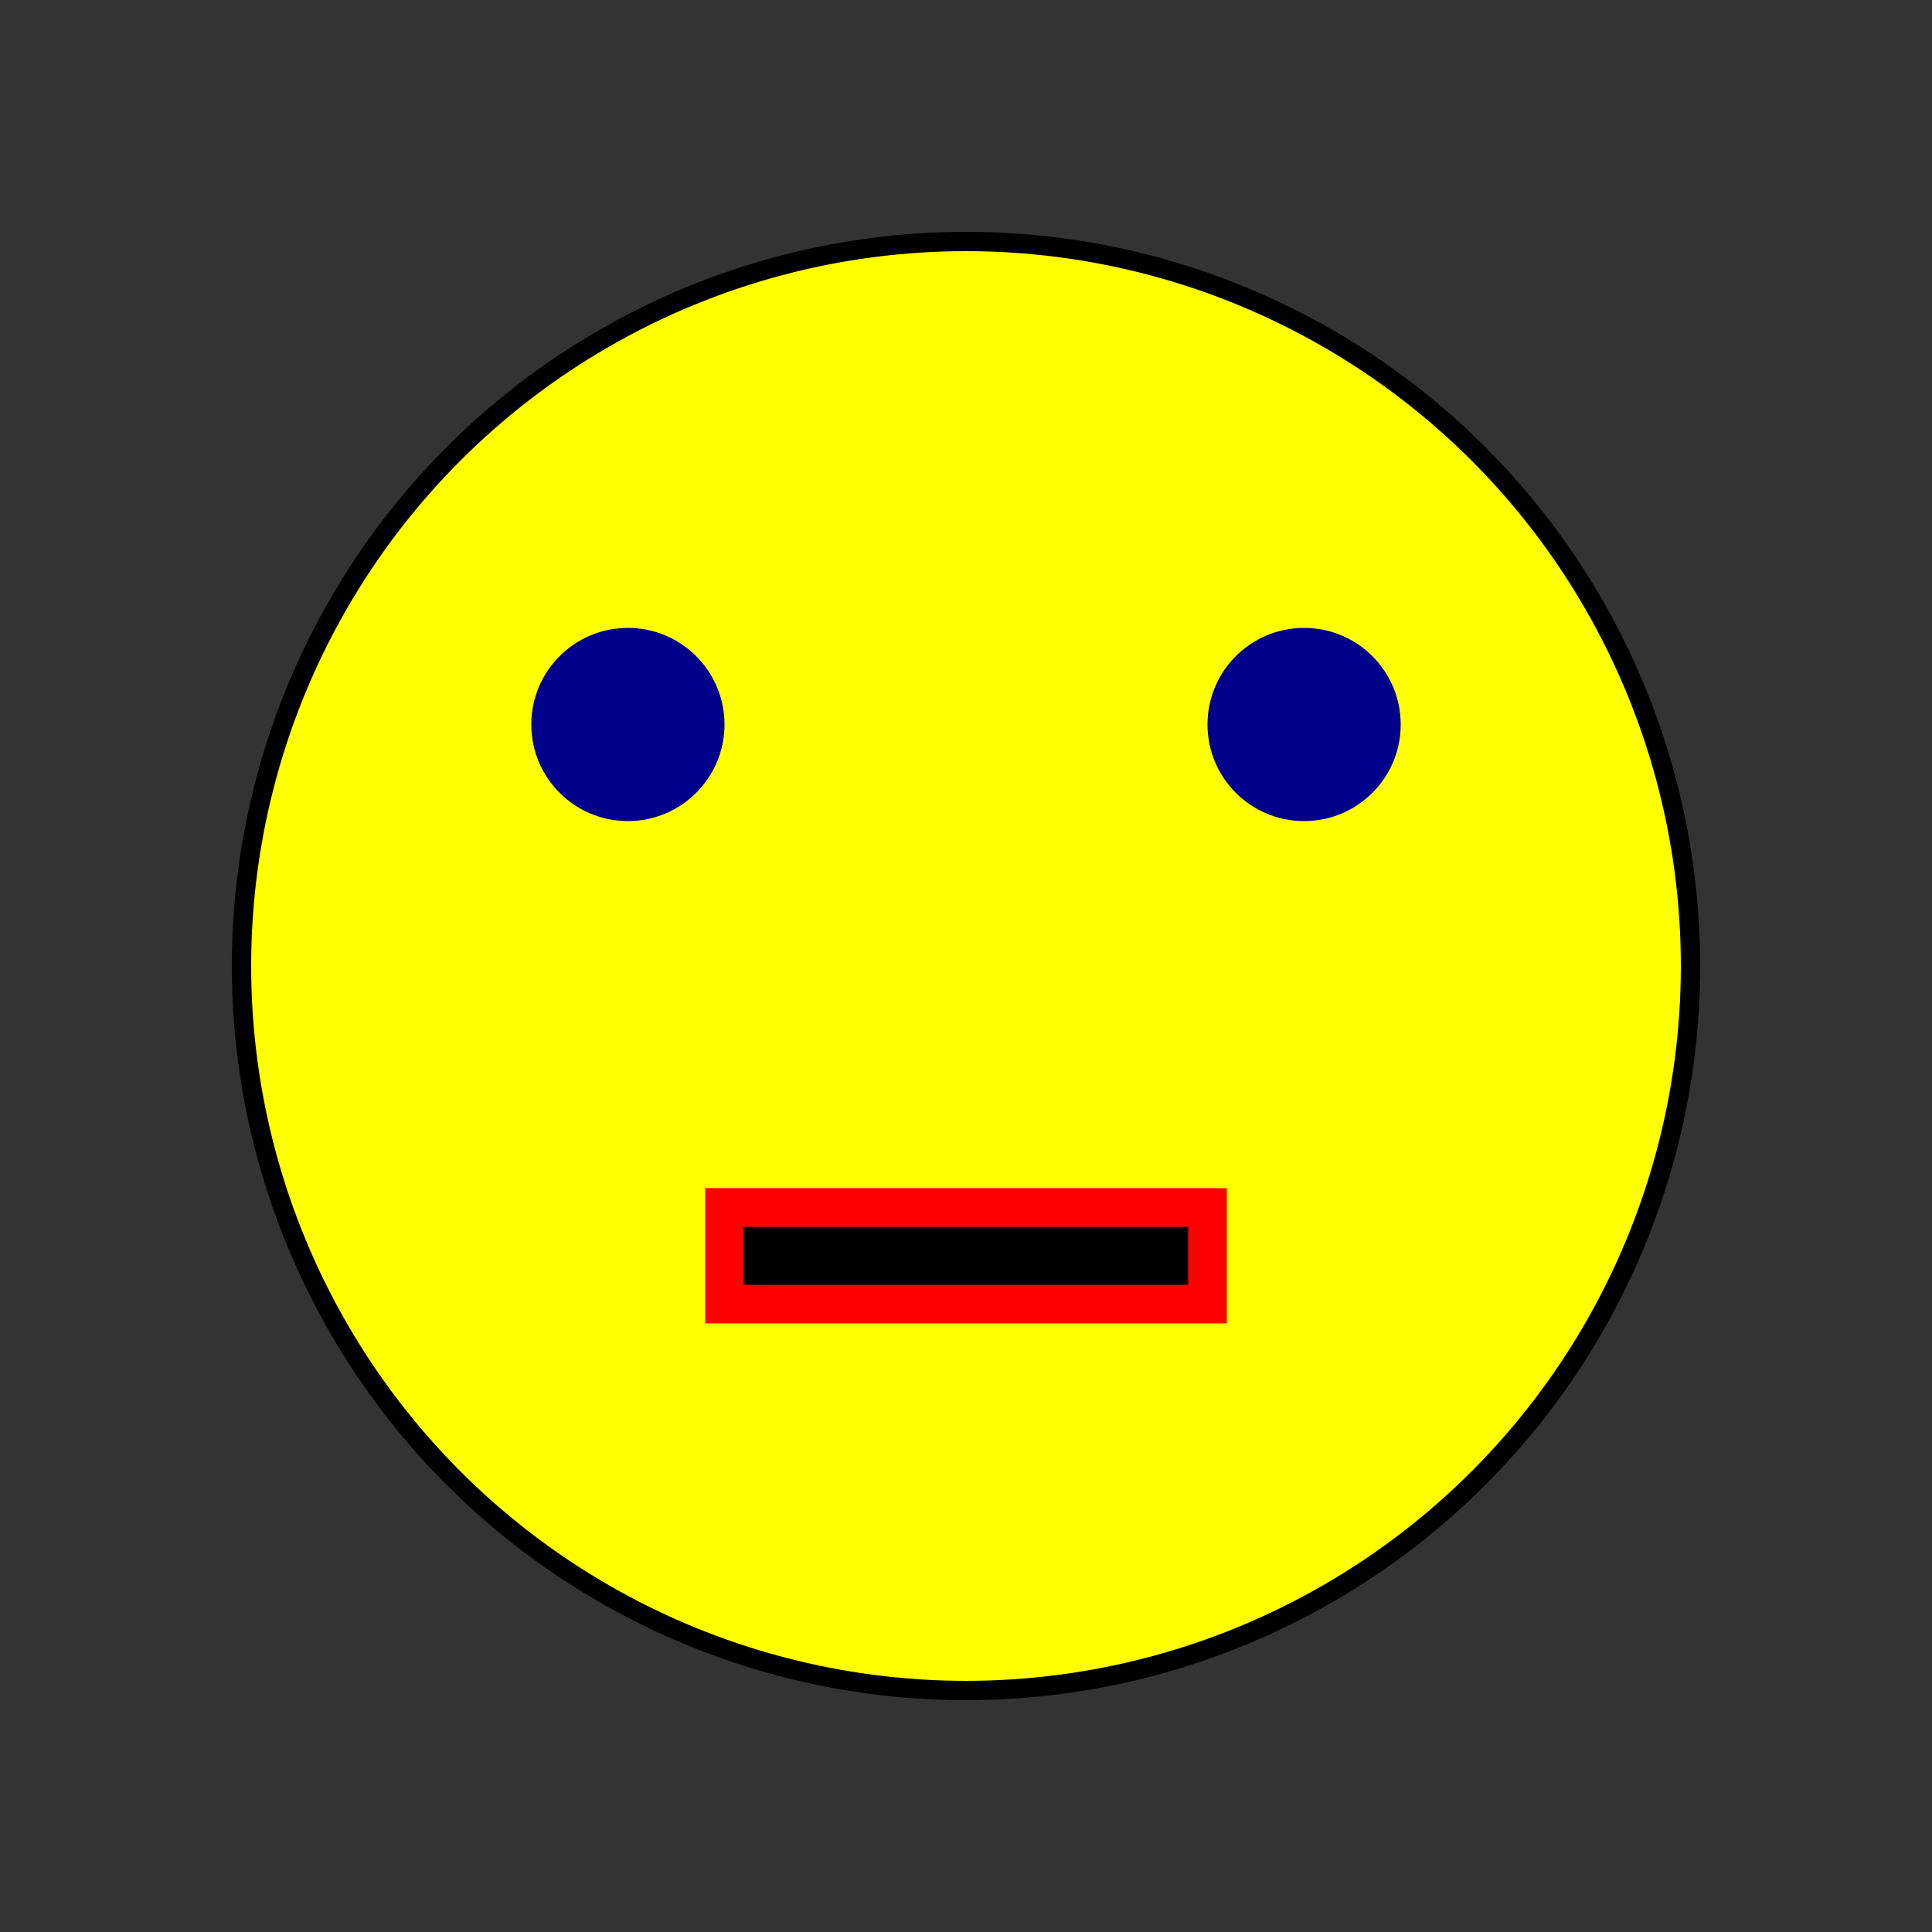 <svg xmlns="http://www.w3.org/2000/svg" width="400" height="400">
    <rect width="100%" height="100%" fill="#333333" stroke="none"/>
    <g class="head">
        <circle class="face" cx="200" cy="200" r="150" fill="yellow" stroke="black" stroke-width="4" />
        <rect class="lips" width="100" height="20" x="150" y="250" stroke="red" stroke-width="8" />
        <circle class="eye" cx="130" cy="150" fill="darkblue" r="20" />
        <circle class="eye" cx="270" cy="150" fill="darkblue" r="20" />
    </g>
</svg>